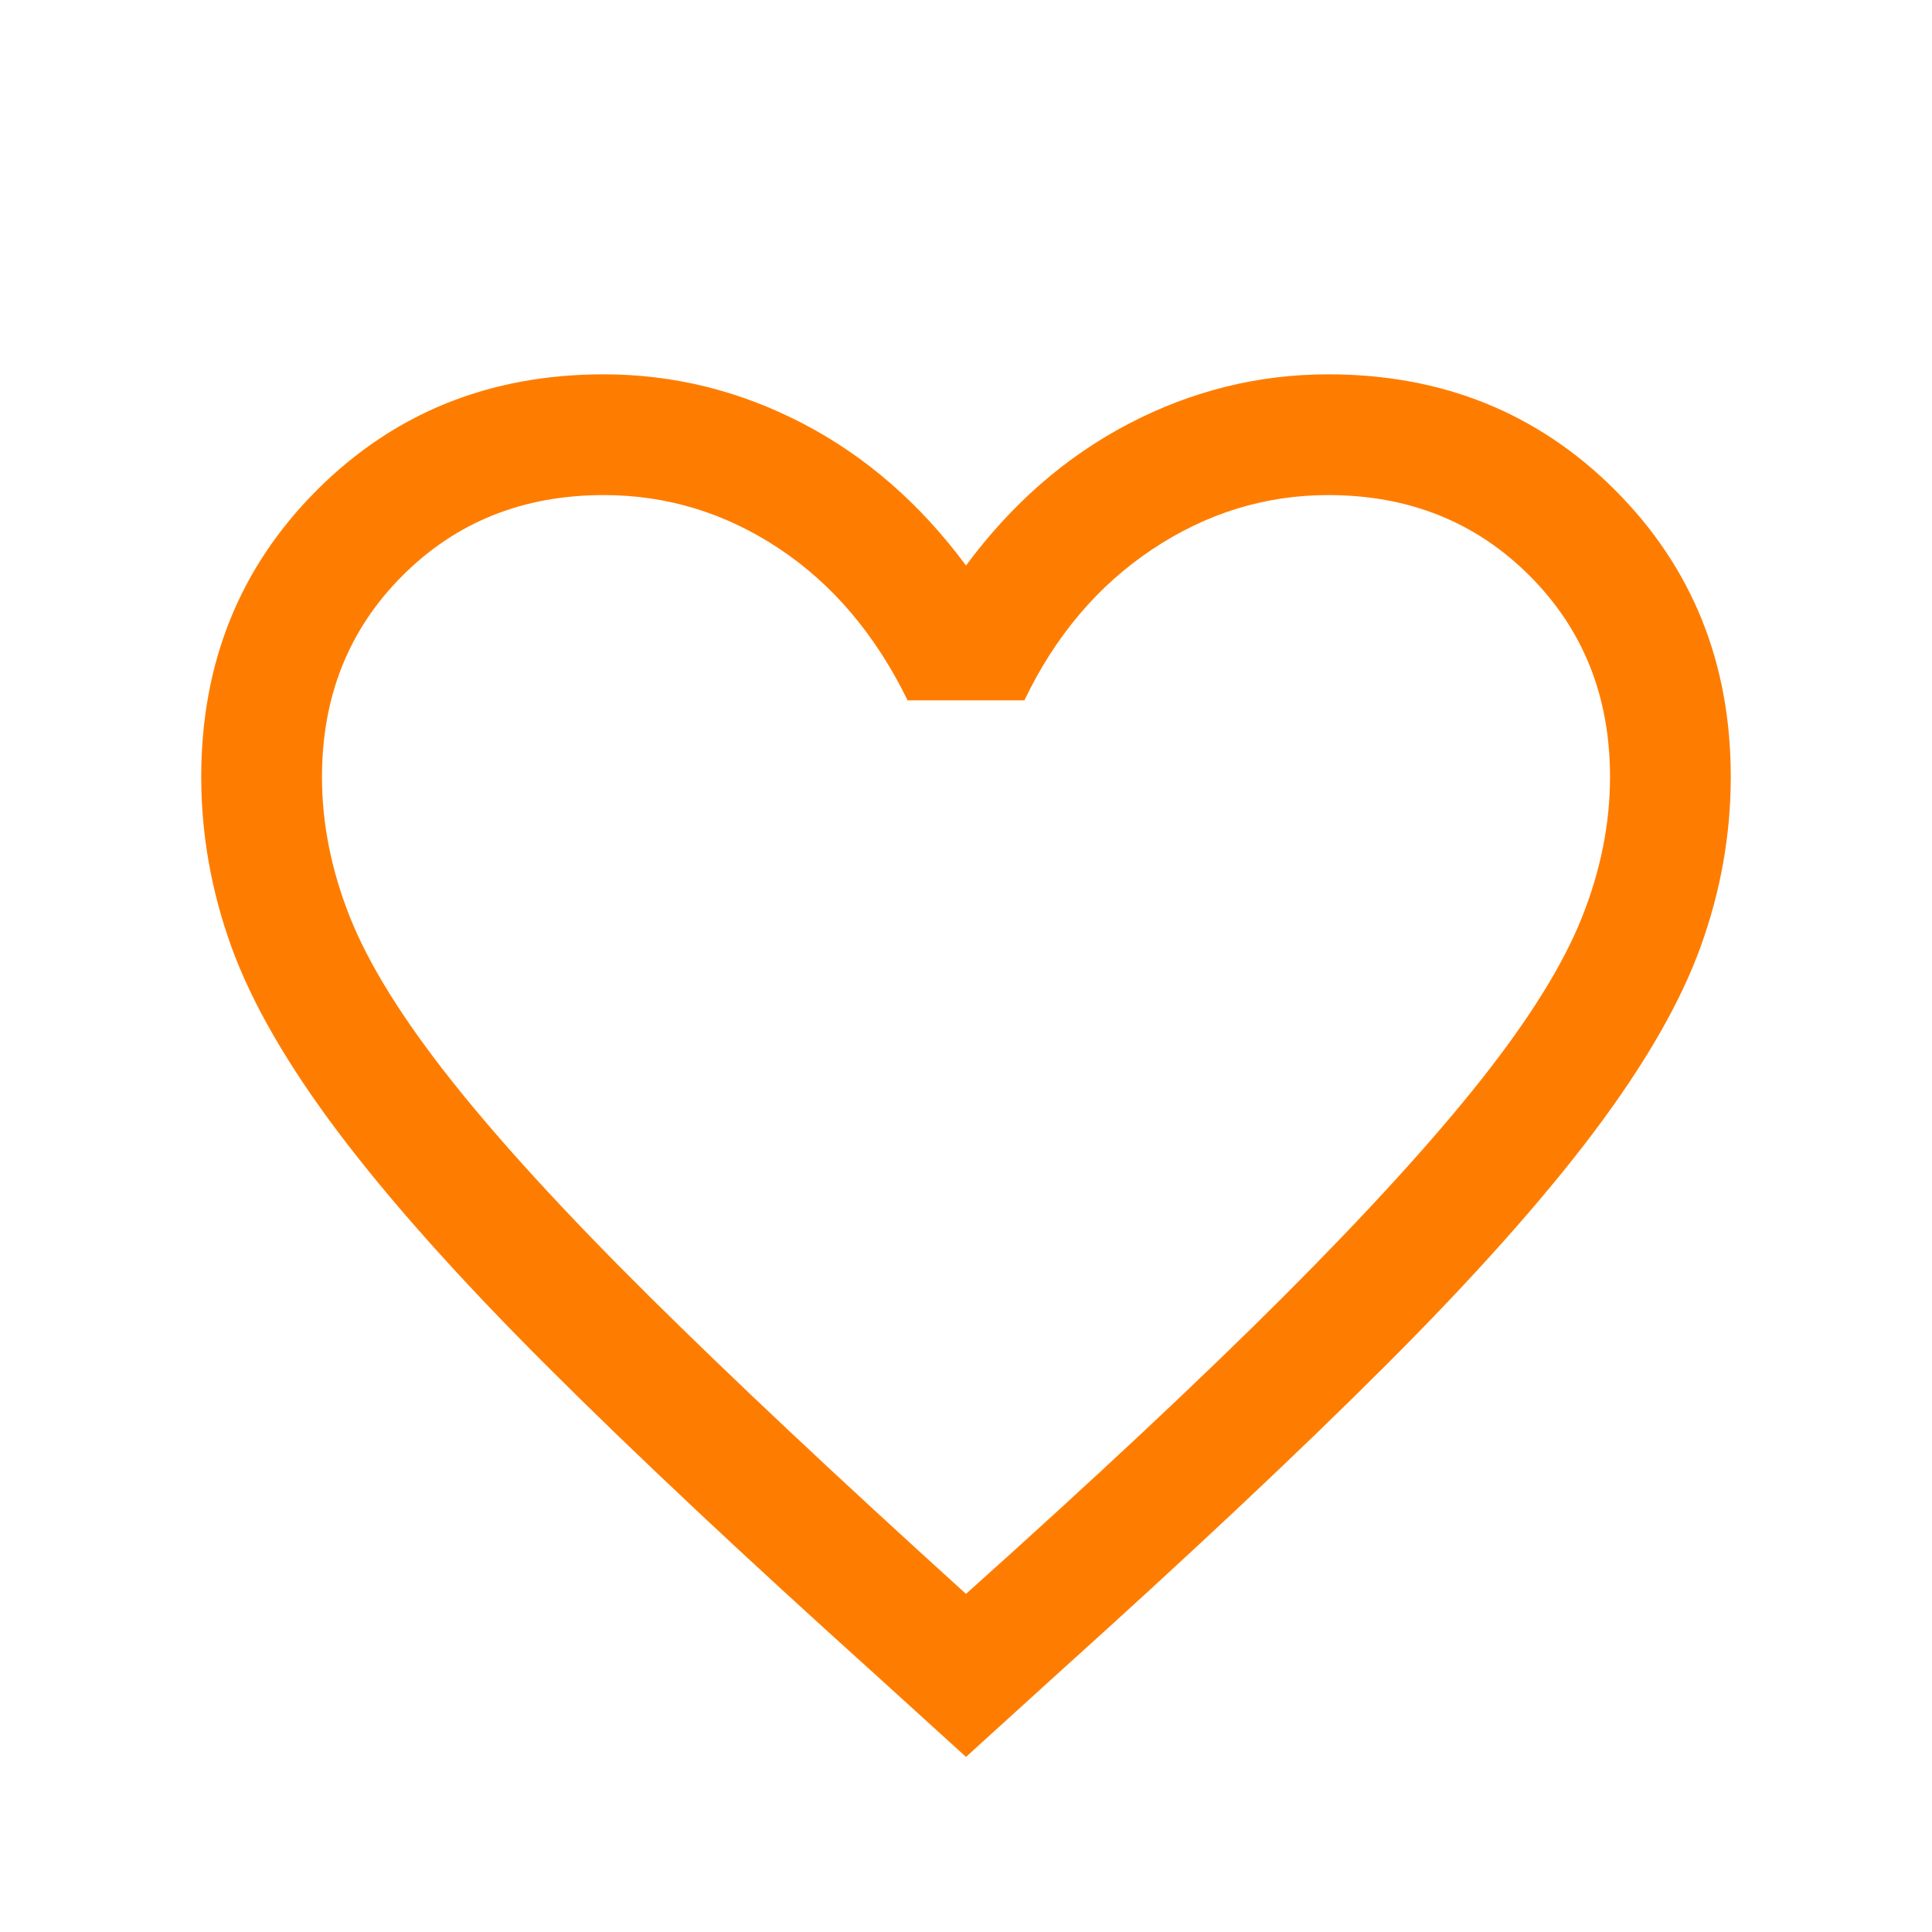 <svg width="32" height="32" viewBox="0 0 32 32" fill="none" xmlns="http://www.w3.org/2000/svg">
<mask id="mask0_75_2208" style="mask-type:alpha" maskUnits="userSpaceOnUse" x="0" y="0" width="32" height="32">
<rect width="32" height="32" fill="#D9D9D9"/>
</mask>
<g mask="url(#mask0_75_2208)">
<path d="M16 29.1L14.533 27.767C12.311 25.767 10.478 24.045 9.033 22.6C7.589 21.156 6.444 19.872 5.6 18.75C4.755 17.628 4.167 16.605 3.833 15.683C3.5 14.761 3.333 13.822 3.333 12.867C3.333 10.978 3.972 9.394 5.251 8.116C6.528 6.839 8.111 6.2 10 6.2C11.155 6.2 12.255 6.472 13.3 7.016C14.344 7.561 15.244 8.345 16 9.367C16.756 8.345 17.655 7.561 18.7 7.016C19.744 6.472 20.844 6.2 22 6.2C23.889 6.2 25.472 6.839 26.749 8.116C28.027 9.394 28.667 10.978 28.667 12.867C28.667 13.822 28.5 14.761 28.167 15.683C27.833 16.605 27.244 17.628 26.4 18.75C25.555 19.872 24.411 21.156 22.967 22.6C21.522 24.045 19.689 25.767 17.467 27.767L16 29.1ZM16 26.4C18.133 24.489 19.889 22.845 21.267 21.467C22.644 20.089 23.733 18.894 24.533 17.883C25.333 16.872 25.889 15.978 26.2 15.2C26.511 14.422 26.667 13.645 26.667 12.867C26.667 11.534 26.222 10.422 25.333 9.534C24.444 8.645 23.333 8.2 22 8.2C20.956 8.2 19.983 8.5 19.083 9.1C18.183 9.7 17.478 10.534 16.967 11.6H15.033C14.5 10.511 13.789 9.672 12.9 9.083C12.011 8.494 11.044 8.2 10 8.2C8.667 8.2 7.555 8.645 6.667 9.534C5.778 10.422 5.333 11.534 5.333 12.867C5.333 13.645 5.489 14.422 5.8 15.2C6.111 15.978 6.667 16.872 7.467 17.883C8.267 18.894 9.355 20.083 10.733 21.45C12.111 22.817 13.867 24.467 16 26.4Z" fill="#FE7D00"/>
</g>
</svg>
